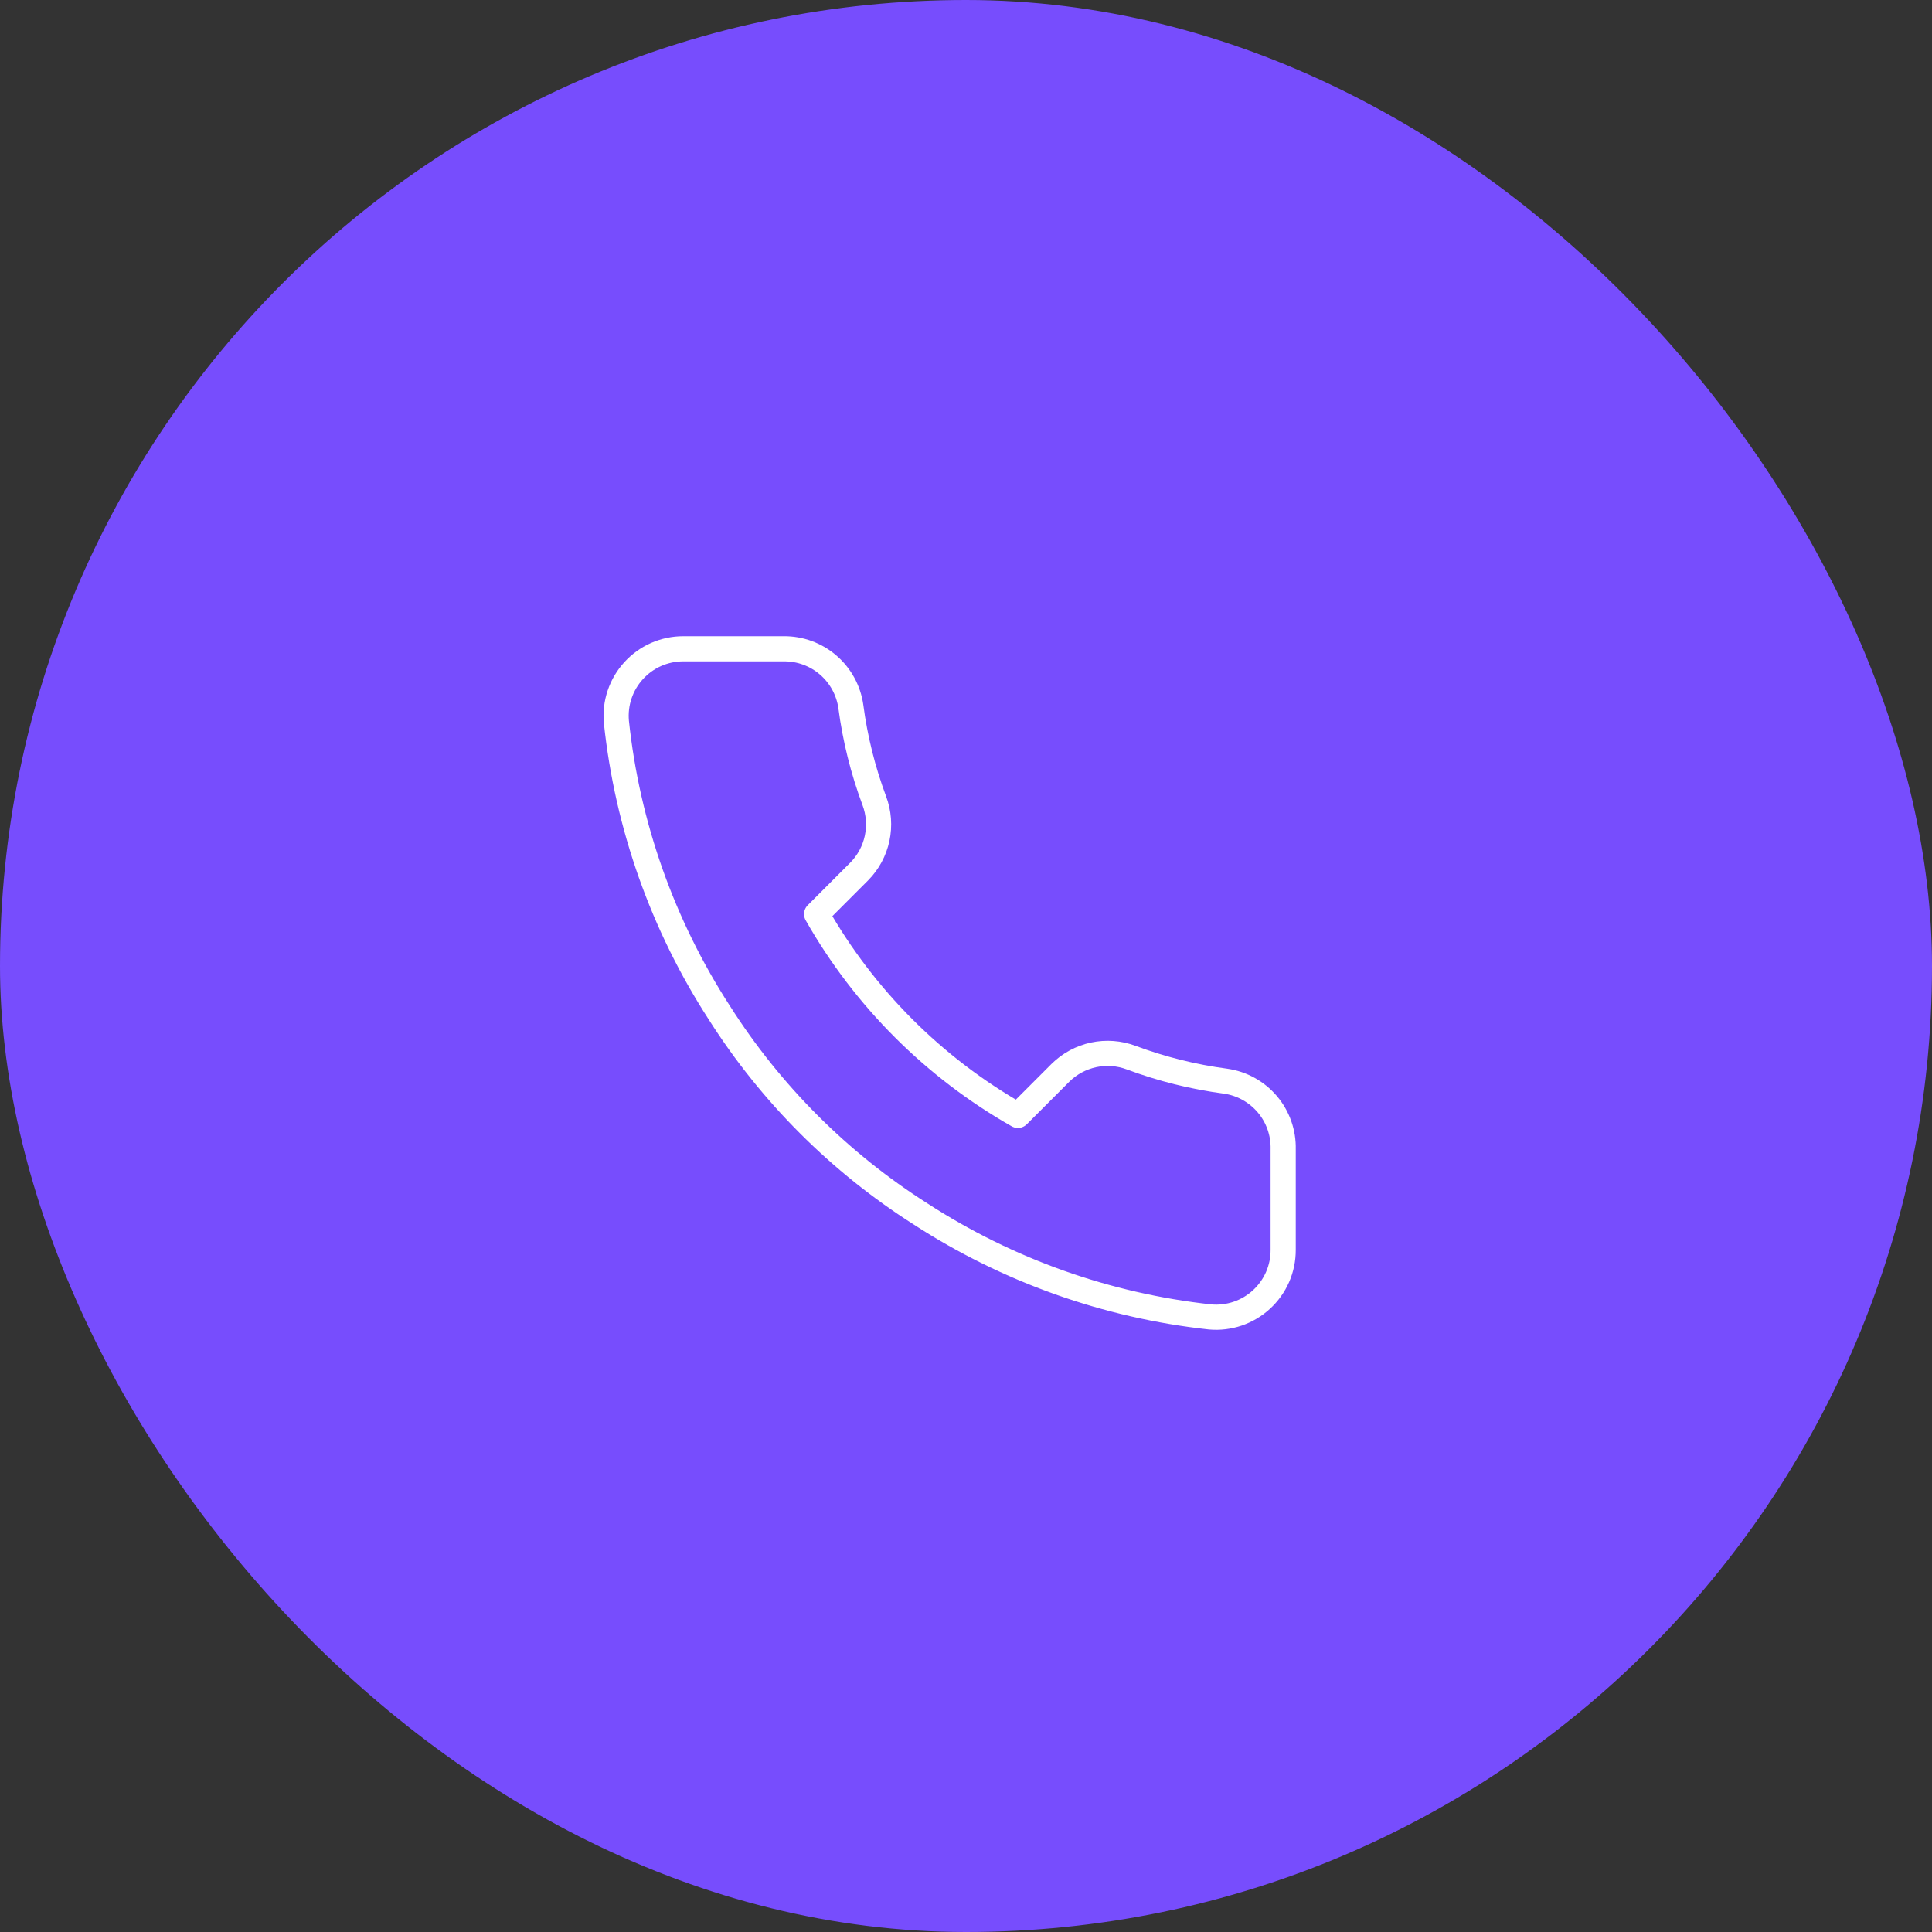 <svg width="48" height="48" viewBox="0 0 48 48" fill="none" xmlns="http://www.w3.org/2000/svg">
<rect x="0" y="0" width="48" height="48" fill="#333333" stroke="none"/>
<rect width="48" height="48" rx="24" fill="#774DFD"/>
<path d="M31.88 28.552V31.052C31.881 31.284 31.834 31.514 31.741 31.727C31.648 31.939 31.511 32.13 31.34 32.287C31.169 32.444 30.968 32.563 30.748 32.638C30.528 32.712 30.295 32.74 30.064 32.719C27.499 32.44 25.036 31.564 22.872 30.161C20.858 28.881 19.151 27.174 17.872 25.161C16.464 22.987 15.587 20.512 15.314 17.936C15.293 17.705 15.32 17.473 15.394 17.254C15.468 17.034 15.587 16.833 15.743 16.662C15.899 16.491 16.088 16.355 16.3 16.261C16.512 16.168 16.741 16.119 16.972 16.119H19.472C19.876 16.115 20.268 16.258 20.575 16.522C20.882 16.786 21.082 17.152 21.139 17.552C21.244 18.352 21.44 19.138 21.722 19.894C21.834 20.192 21.858 20.516 21.792 20.828C21.725 21.14 21.571 21.426 21.347 21.652L20.289 22.711C21.475 24.797 23.202 26.524 25.289 27.711L26.347 26.652C26.574 26.428 26.86 26.274 27.171 26.207C27.483 26.141 27.807 26.165 28.105 26.277C28.861 26.559 29.647 26.755 30.447 26.861C30.852 26.918 31.221 27.122 31.486 27.434C31.75 27.745 31.89 28.144 31.88 28.552Z" stroke="white" stroke-width="0.625" stroke-linecap="round" stroke-linejoin="round"/>
</svg>
